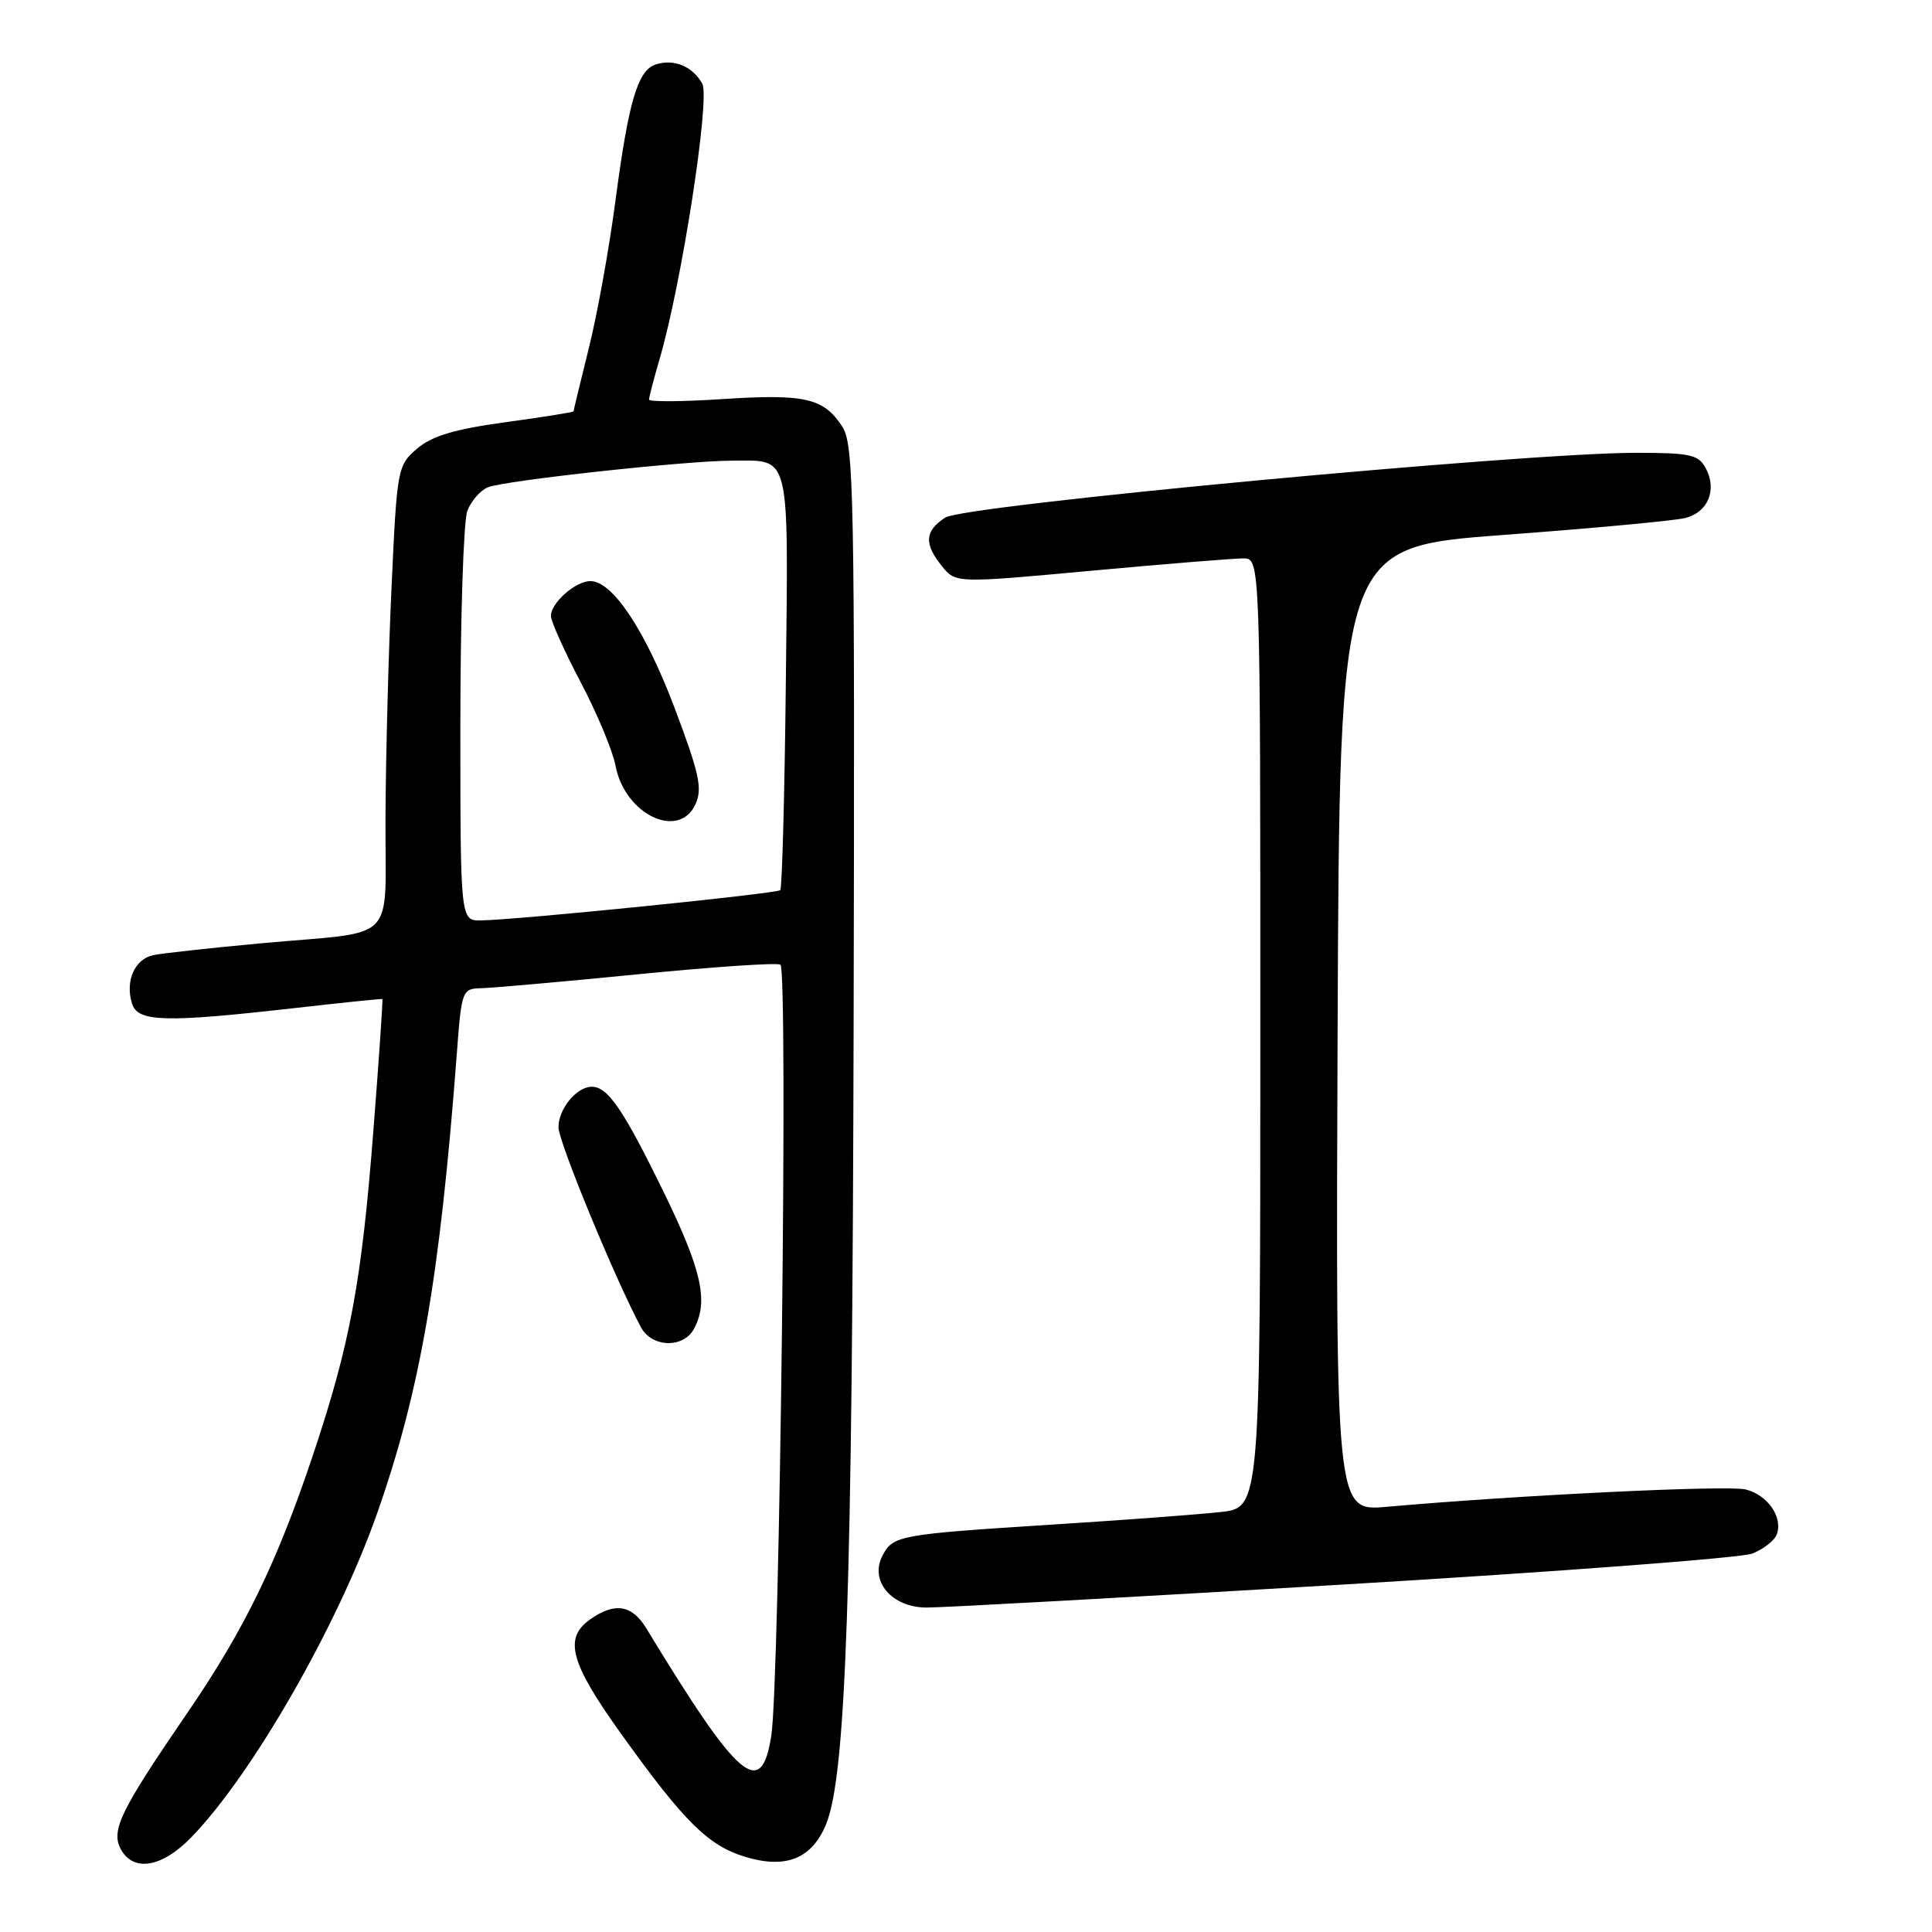 <?xml version="1.0" encoding="UTF-8" standalone="no"?>
<!DOCTYPE svg PUBLIC "-//W3C//DTD SVG 1.1//EN" "http://www.w3.org/Graphics/SVG/1.1/DTD/svg11.dtd" >
<svg xmlns="http://www.w3.org/2000/svg" xmlns:xlink="http://www.w3.org/1999/xlink" version="1.1" viewBox="0 0 256 256">
 <g >
 <path fill="currentColor"
d=" M 25.35 243.45 C 33.43 235.14 44.78 215.33 49.98 200.50 C 55.69 184.23 58.28 169.26 60.52 139.75 C 61.17 131.13 61.22 131.00 63.84 130.94 C 65.30 130.90 74.60 130.08 84.50 129.10 C 94.40 128.12 102.91 127.54 103.41 127.82 C 104.44 128.38 103.32 222.84 102.20 229.99 C 100.87 238.50 97.91 235.96 85.63 215.75 C 83.74 212.64 81.47 212.28 78.22 214.56 C 74.67 217.05 75.53 220.28 82.25 229.67 C 90.68 241.44 93.85 244.57 98.80 246.06 C 104.16 247.66 107.57 246.28 109.45 241.75 C 112.11 235.30 112.94 211.03 113.11 135.29 C 113.27 65.17 113.15 58.88 111.59 56.50 C 109.13 52.74 106.64 52.17 95.75 52.88 C 90.39 53.23 86.00 53.26 86.00 52.94 C 86.00 52.62 86.65 50.14 87.44 47.43 C 90.34 37.48 94.11 13.08 93.06 11.11 C 91.83 8.82 89.32 7.76 86.92 8.53 C 84.50 9.29 83.29 13.38 81.53 26.76 C 80.71 32.95 79.14 41.67 78.02 46.14 C 76.91 50.62 76.00 54.37 76.00 54.50 C 76.00 54.62 71.93 55.27 66.94 55.95 C 60.18 56.88 57.22 57.77 55.25 59.46 C 52.68 61.67 52.60 62.10 51.89 77.61 C 51.48 86.35 51.12 100.13 51.08 108.23 C 50.99 125.40 53.07 123.29 34.50 125.00 C 27.90 125.61 21.52 126.31 20.32 126.56 C 17.85 127.06 16.55 130.02 17.50 133.00 C 18.27 135.43 21.88 135.52 39.00 133.58 C 45.33 132.86 50.57 132.32 50.66 132.38 C 50.76 132.45 50.21 140.38 49.46 150.00 C 47.91 169.93 46.37 178.14 41.49 192.74 C 36.69 207.09 32.37 215.96 24.80 227.00 C 15.94 239.94 14.68 242.52 16.00 245.01 C 17.66 248.10 21.45 247.47 25.35 243.45 Z  M 178.00 209.96 C 206.32 208.27 230.71 206.43 232.18 205.86 C 233.65 205.28 235.11 204.15 235.42 203.34 C 236.29 201.07 234.25 198.10 231.31 197.36 C 228.95 196.77 201.20 198.11 183.74 199.66 C 176.99 200.26 176.99 200.26 177.24 136.38 C 177.50 72.50 177.50 72.50 199.12 70.89 C 211.00 70.01 221.89 68.99 223.30 68.64 C 226.33 67.88 227.55 64.90 226.02 62.04 C 225.06 60.24 223.96 60.00 216.77 60.00 C 201.94 60.00 127.73 66.95 125.25 68.58 C 122.52 70.36 122.41 72.05 124.82 75.03 C 126.65 77.28 126.65 77.28 144.57 75.63 C 154.43 74.72 163.51 73.99 164.75 73.99 C 167.00 74.00 167.00 74.00 167.00 136.88 C 167.00 199.77 167.00 199.77 161.75 200.35 C 158.86 200.67 148.85 201.42 139.50 202.01 C 119.16 203.31 118.36 203.45 116.96 206.08 C 115.15 209.45 118.13 213.00 122.77 213.01 C 124.82 213.02 149.68 211.65 178.00 209.96 Z  M 91.96 176.07 C 93.91 172.43 93.00 168.32 87.92 157.91 C 82.60 147.02 80.54 144.00 78.42 144.00 C 76.41 144.00 74.00 146.93 74.00 149.37 C 74.00 151.27 81.50 169.47 84.93 175.87 C 86.38 178.57 90.56 178.69 91.96 176.07 Z  M 61.00 96.07 C 61.00 81.80 61.42 69.04 61.92 67.70 C 62.43 66.37 63.67 64.95 64.67 64.56 C 66.97 63.66 90.98 61.04 97.00 61.04 C 104.82 61.03 104.46 59.55 104.13 90.19 C 103.97 105.21 103.63 117.70 103.39 117.95 C 102.93 118.41 68.65 121.88 63.75 121.96 C 61.00 122.00 61.00 122.00 61.00 96.07 Z  M 92.16 106.55 C 93.10 104.49 92.66 102.47 89.39 93.81 C 85.50 83.51 81.17 77.00 78.23 77.00 C 76.26 77.00 73.00 79.88 73.00 81.61 C 73.00 82.32 74.77 86.27 76.94 90.39 C 79.11 94.51 81.19 99.49 81.56 101.46 C 82.77 107.91 89.96 111.37 92.16 106.55 Z "/>
</g>
</svg>